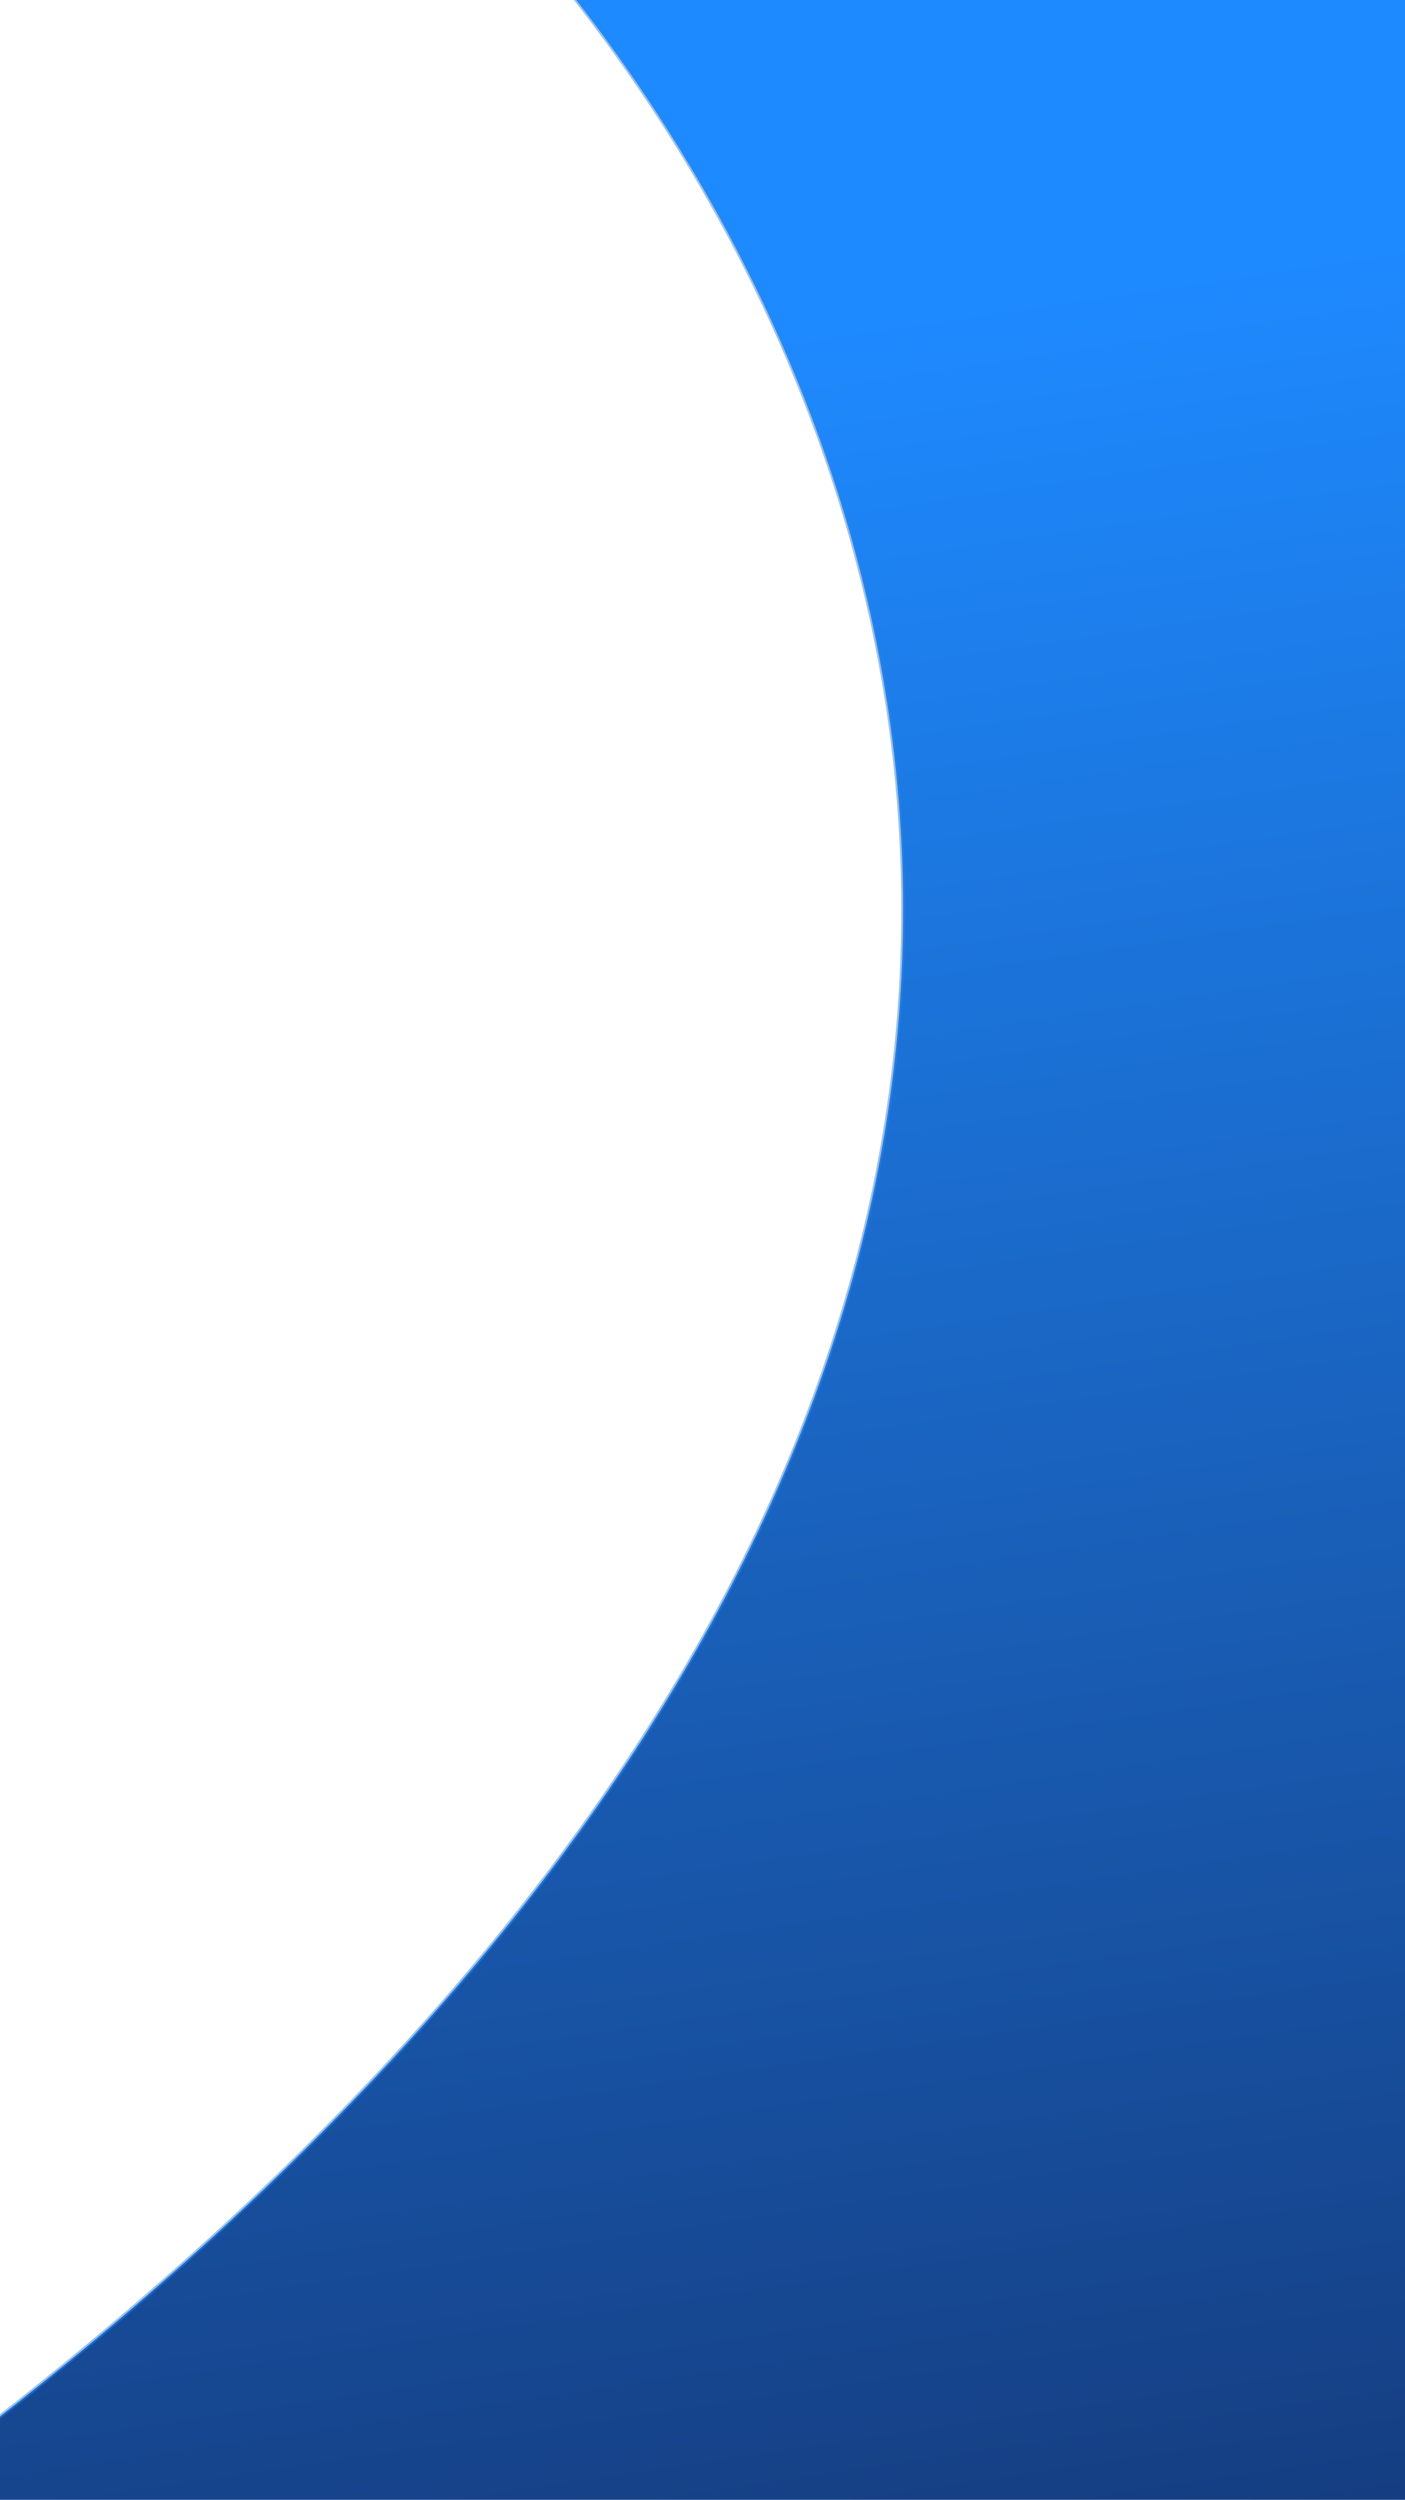 <svg width="375" height="667" viewBox="0 0 375 667" fill="none" xmlns="http://www.w3.org/2000/svg">
    <path d="M-84.226 704.826C374.925 404.848 253.477 95.041 118.792 -39.7H469.938V704.826H-84.226Z" fill="url(#paint0_linear_101_7)" stroke="#1E8AFF" stroke-opacity="0.5"/>
    <defs>
        <linearGradient id="paint0_linear_101_7" x1="445.578" y1="678.004" x2="354.864" y2="65.984" gradientUnits="userSpaceOnUse">
            <stop stop-color="#153B7D"/>
            <stop offset="0.999" stop-color="#1E8AFF"/>
        </linearGradient>
    </defs>
</svg>
